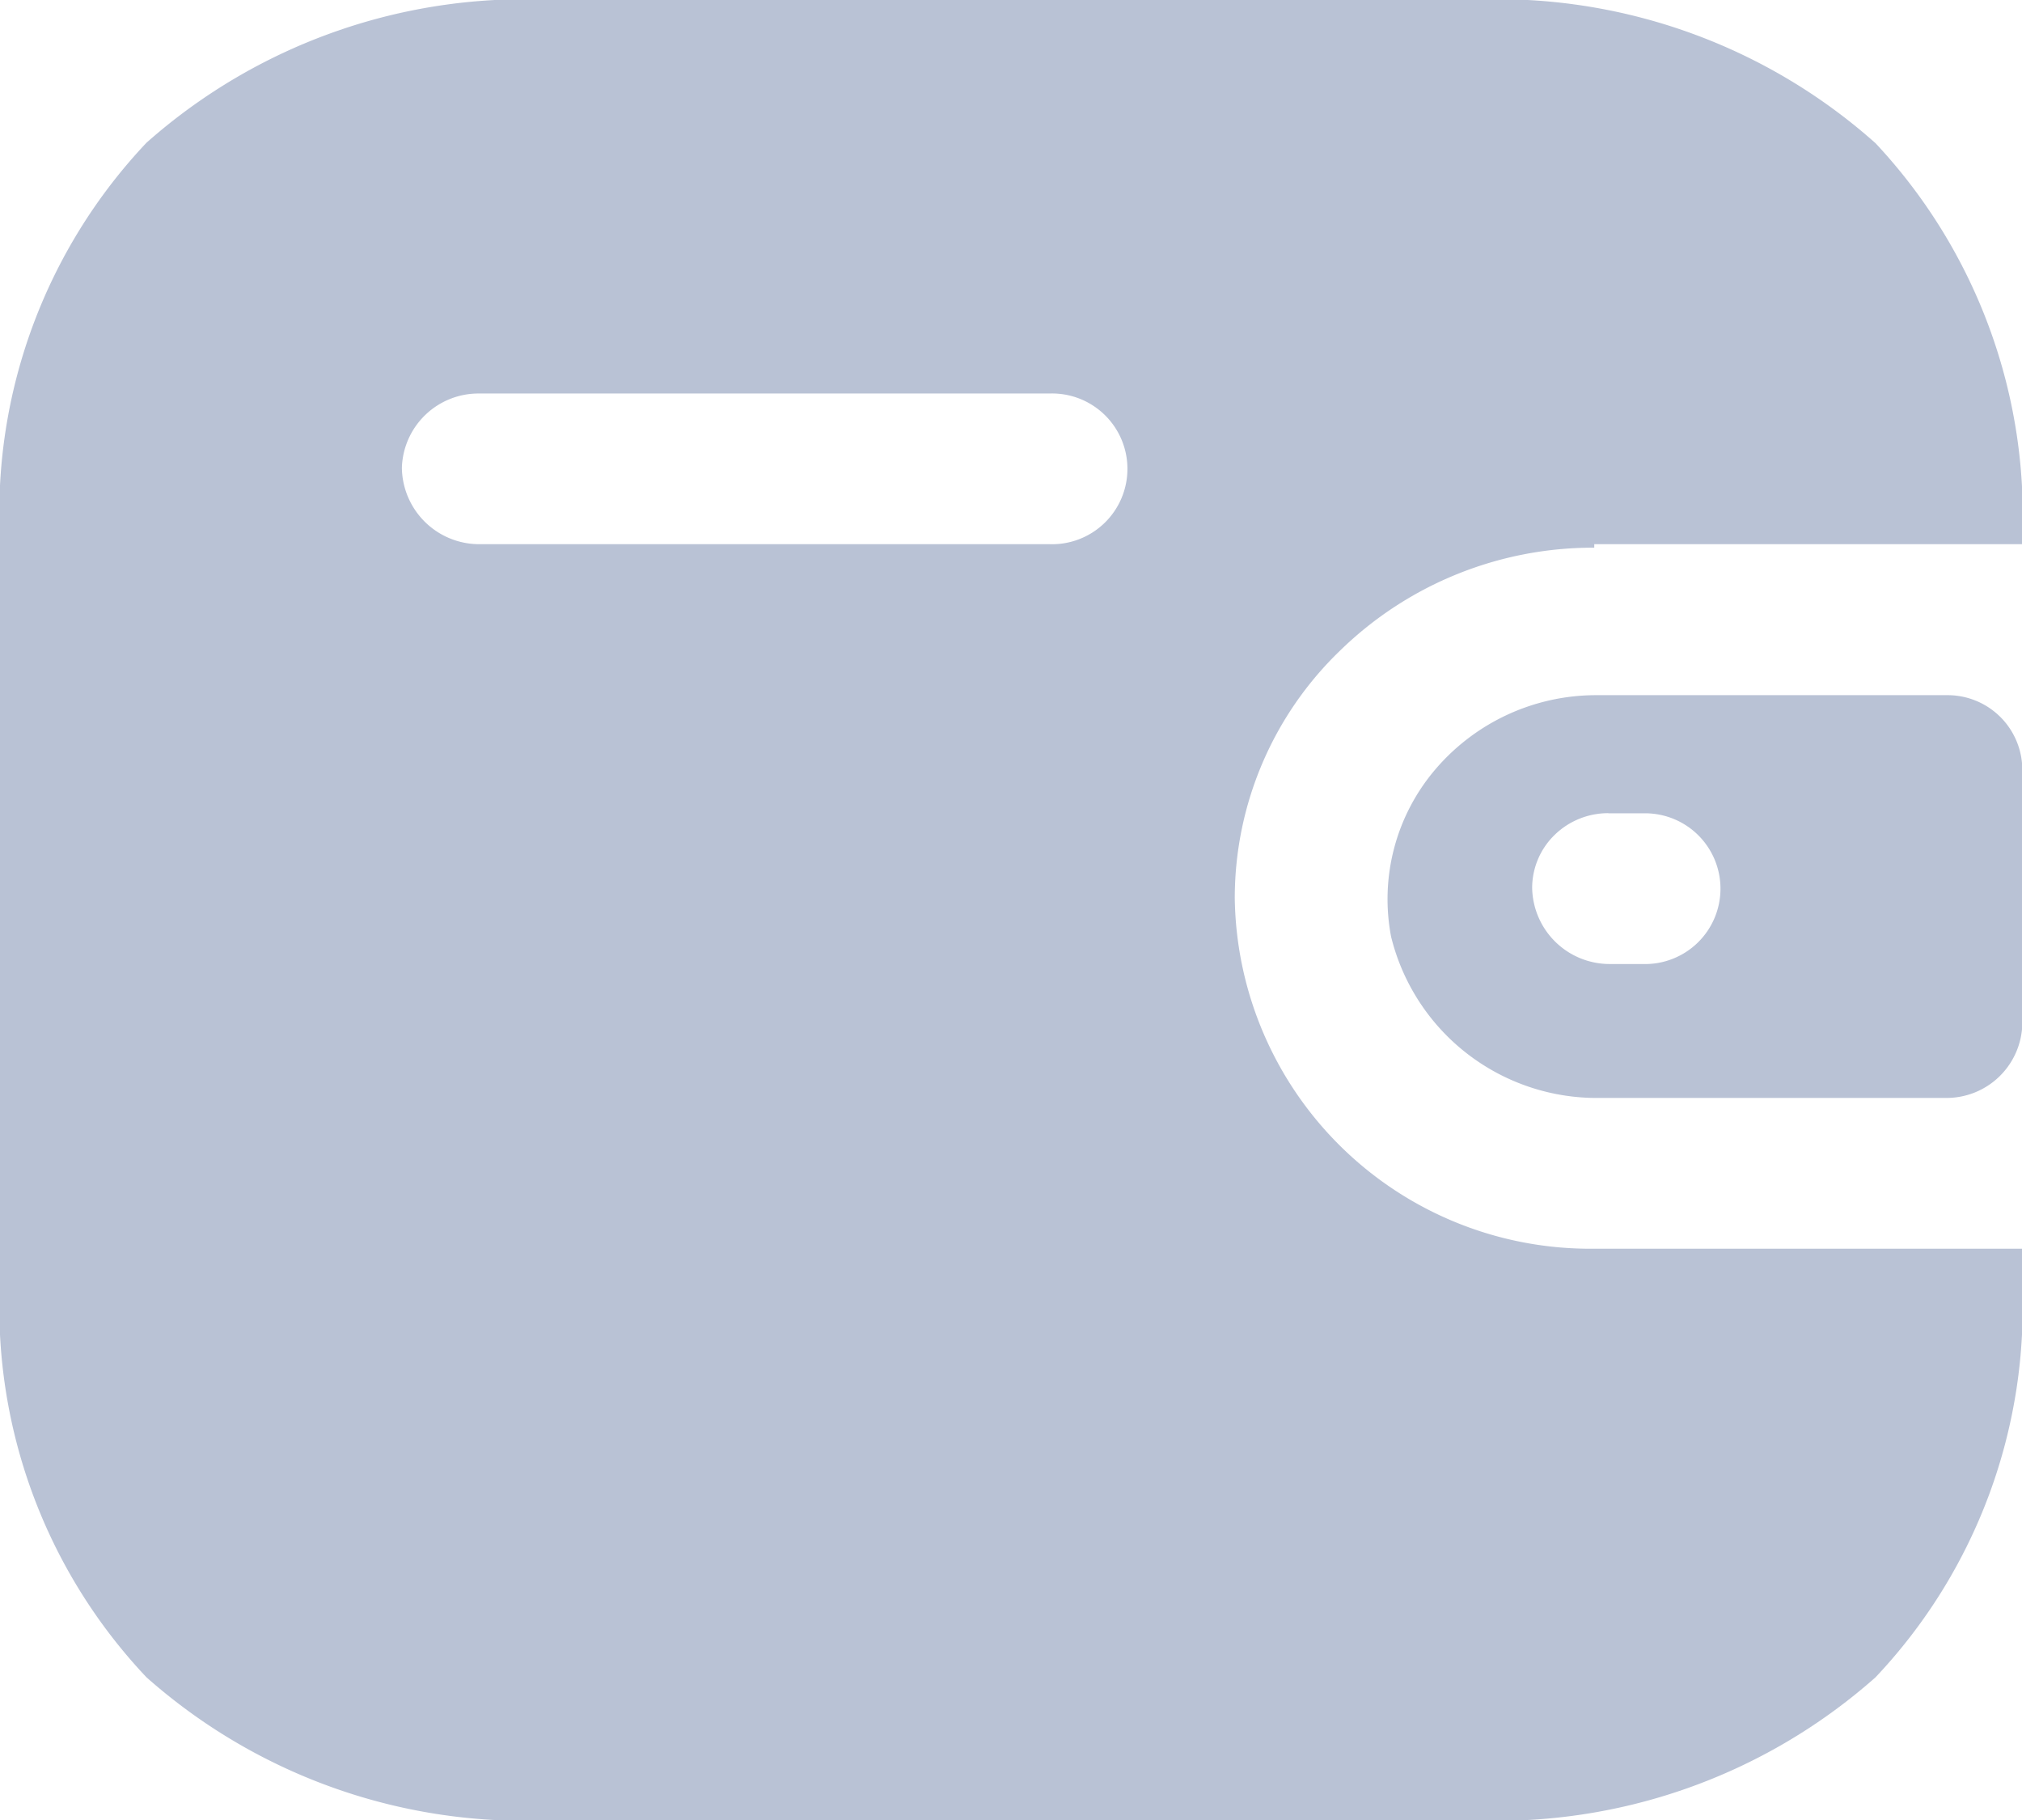 <svg id="Wallet" xmlns="http://www.w3.org/2000/svg" width="26.666" height="24" viewBox="0 0 26.666 24">
  <path id="Wallet-2" data-name="Wallet" d="M19.354,24H7.313a7.52,7.52,0,0,1-5.381-1.882A7.1,7.1,0,0,1,0,16.882V7.118A7.1,7.1,0,0,1,1.932,1.882,7.52,7.52,0,0,1,7.313,0H19.354a7.491,7.491,0,0,1,5.381,1.889,7.189,7.189,0,0,1,1.932,5.287H21.025v.046a4.777,4.777,0,0,0-3.351,1.356,4.532,4.532,0,0,0-1.39,3.266,4.688,4.688,0,0,0,4.741,4.622h5.641v.415a7.1,7.1,0,0,1-1.932,5.237A7.52,7.52,0,0,1,19.354,24ZM6.317,5.189A1.01,1.01,0,0,0,5.3,6.17,1.021,1.021,0,0,0,6.317,7.176h7.526a.994.994,0,1,0,0-1.987ZM25.67,14.478H21.092a2.793,2.793,0,0,1-2.746-2.125,2.636,2.636,0,0,1,.577-2.2,2.786,2.786,0,0,1,2.1-.986H25.67a.985.985,0,0,1,1,.971v3.374A1,1,0,0,1,25.67,14.478Zm-4.457-3.755a1.01,1.01,0,0,0-.707.283.976.976,0,0,0-.3.7,1.022,1.022,0,0,0,1.02,1.006h.438a.994.994,0,1,0,0-1.987h-.451Z" transform="translate(0 0)" fill="rgba(138,154,185,0.6)"/>
</svg>
